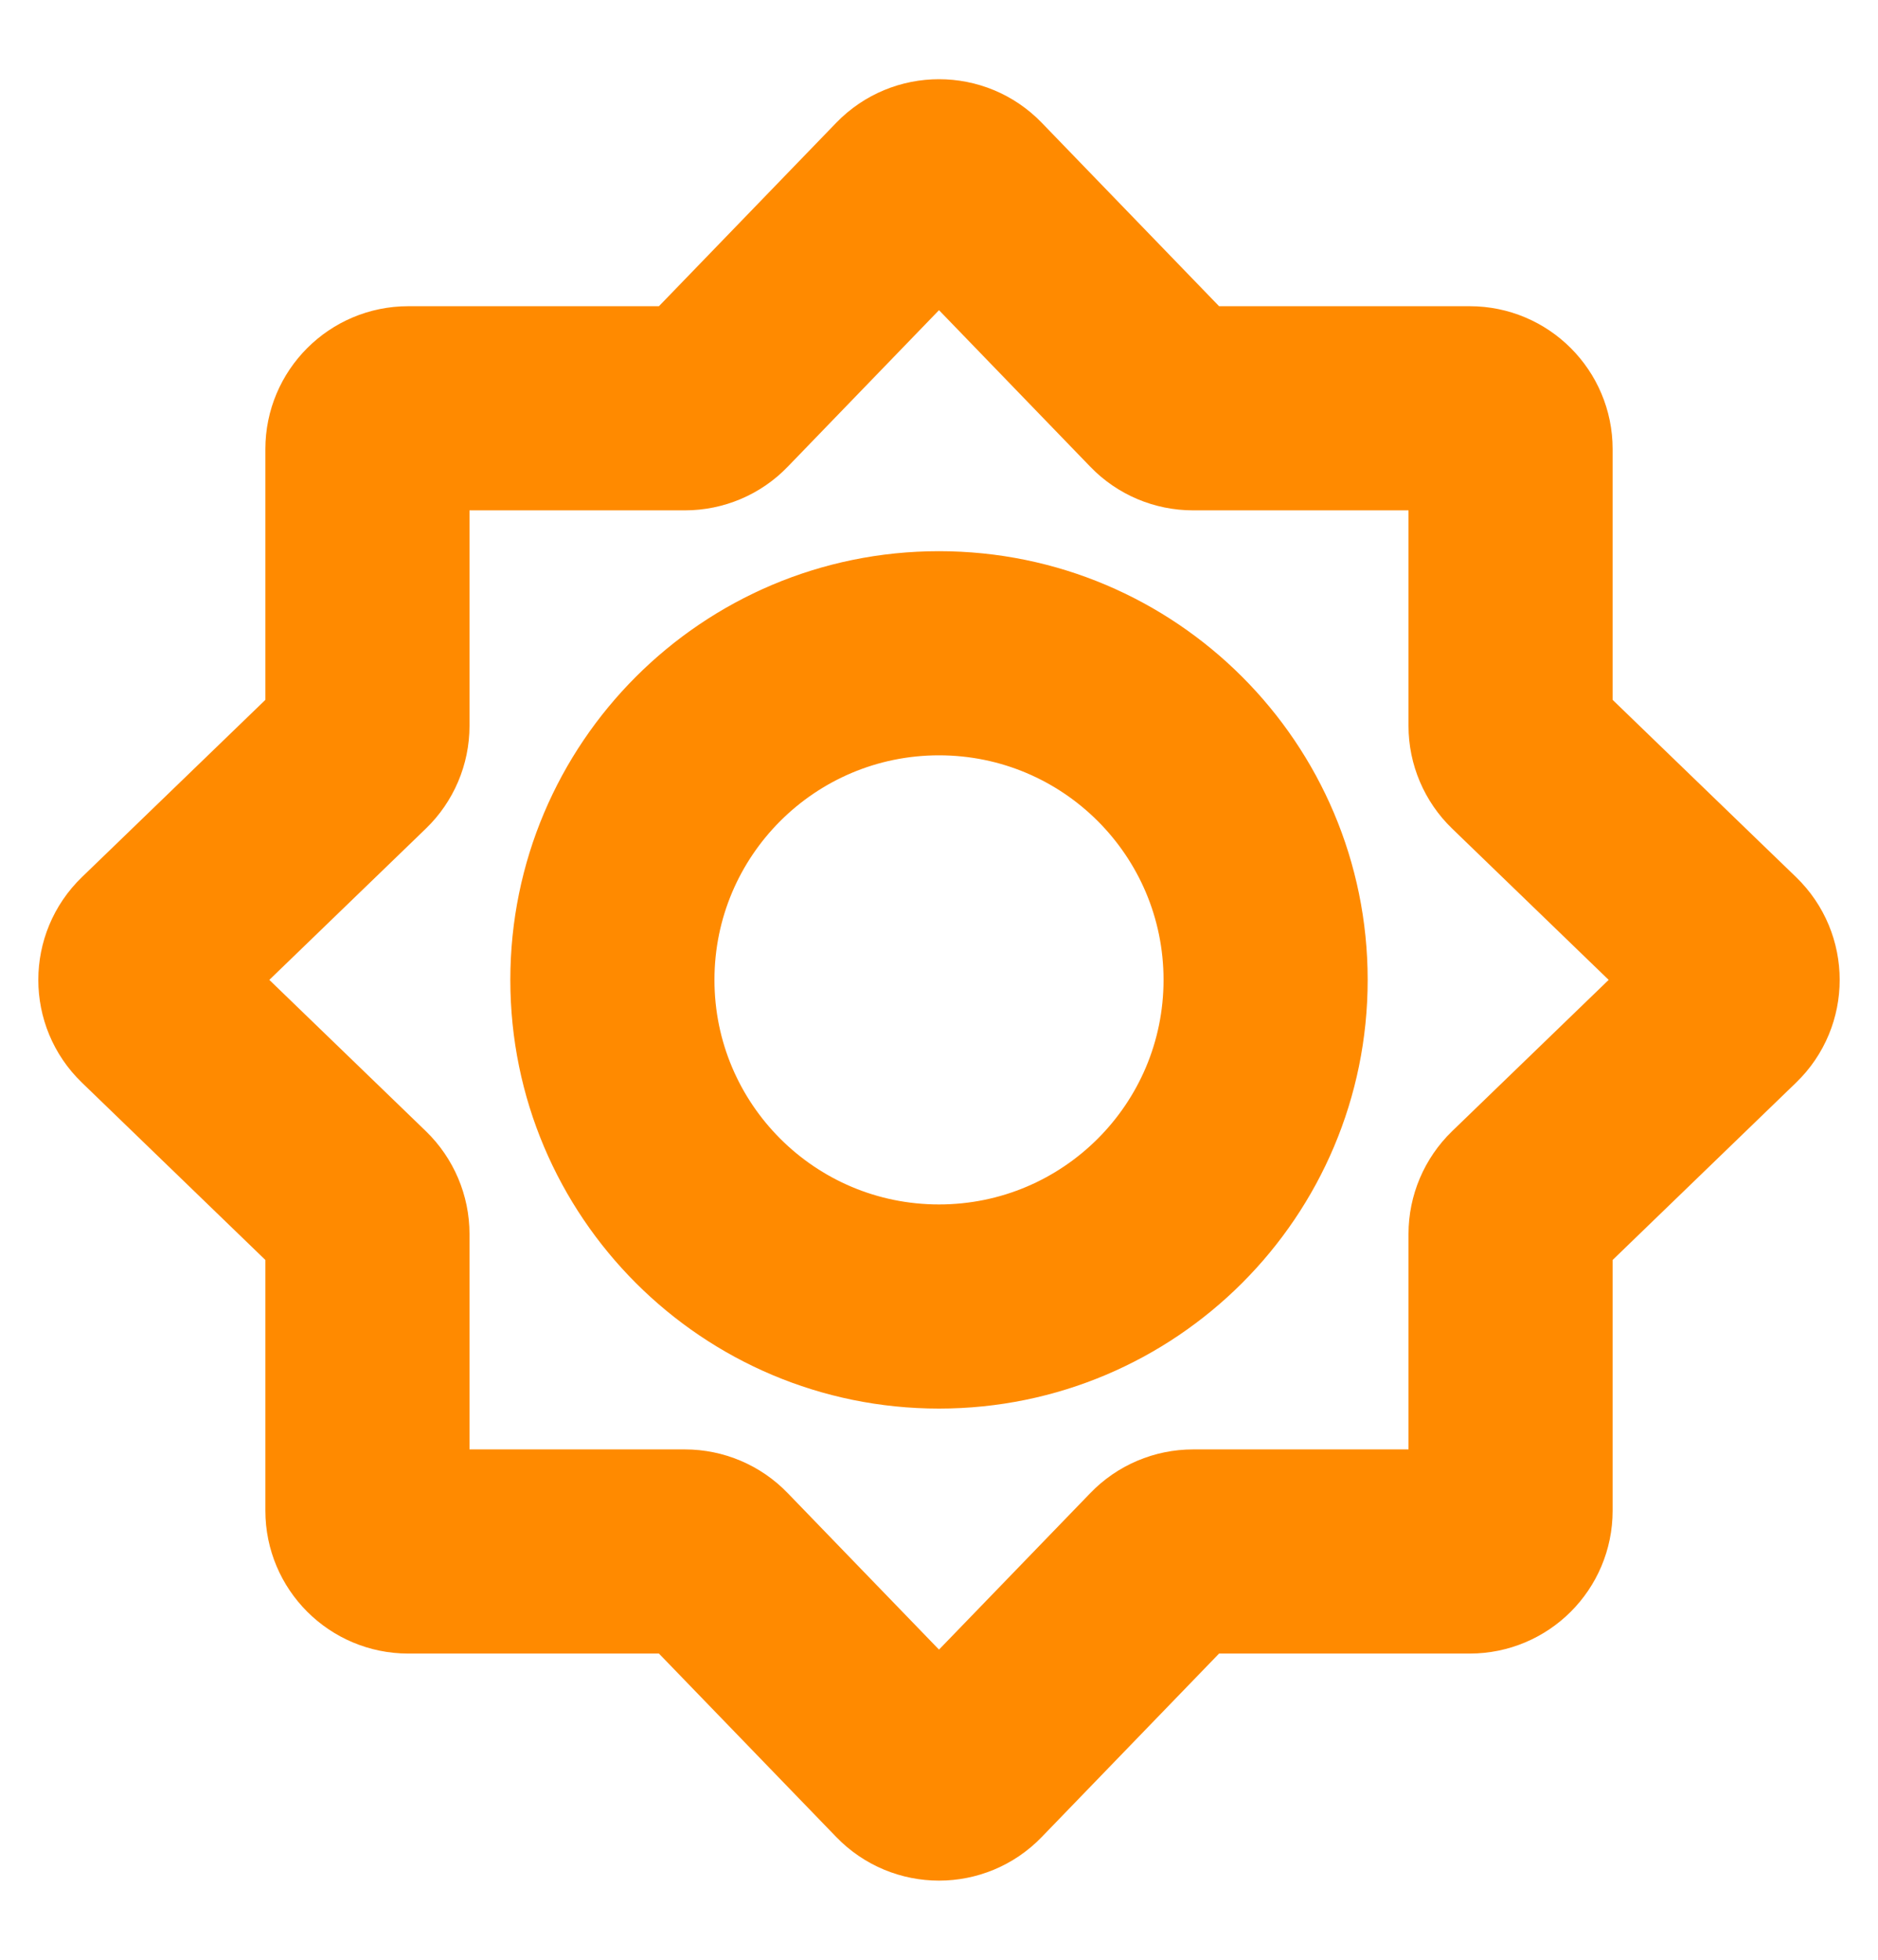 <svg width="23" height="24" viewBox="0 0 23 24" fill="none" xmlns="http://www.w3.org/2000/svg">
<path fill-rule="evenodd" clip-rule="evenodd" d="M11.5 3.079L9.287 5.369C9.052 5.613 8.727 5.75 8.388 5.75H5.25V8.889C5.25 9.228 5.112 9.552 4.869 9.787L2.579 12L4.869 14.213C5.112 14.449 5.25 14.773 5.25 15.112V18.25H8.388C8.727 18.25 9.052 18.388 9.287 18.632L11.5 20.921L13.713 18.632C13.948 18.388 14.273 18.25 14.612 18.25H17.75V15.112C17.75 14.773 17.888 14.449 18.131 14.213L20.421 12L18.131 9.787C17.888 9.552 17.75 9.228 17.75 8.889V5.75H14.612C14.273 5.75 13.948 5.613 13.713 5.369L11.5 3.079ZM10.601 1.851C11.093 1.343 11.908 1.343 12.399 1.851L14.718 4.25H18C18.69 4.25 19.25 4.81 19.25 5.5V8.783L21.649 11.101C22.158 11.593 22.158 12.408 21.649 12.899L19.25 15.218V18.5C19.25 19.191 18.69 19.75 18 19.75H14.718L12.399 22.149C11.908 22.658 11.093 22.658 10.601 22.149L8.282 19.75H5C4.31 19.75 3.75 19.191 3.75 18.5V15.218L1.351 12.899C0.842 12.408 0.842 11.593 1.351 11.101L3.75 8.783V5.5C3.75 4.81 4.31 4.25 5 4.25H8.282L10.601 1.851Z" fill="#FF8A00"/>
<path fill-rule="evenodd" clip-rule="evenodd" d="M6.75 12C6.75 9.377 8.877 7.25 11.5 7.25C14.123 7.25 16.25 9.377 16.25 12C16.25 14.624 14.123 16.75 11.5 16.75C8.877 16.75 6.75 14.624 6.75 12ZM11.5 8.75C9.705 8.75 8.25 10.205 8.25 12C8.25 13.795 9.705 15.25 11.5 15.25C13.295 15.25 14.75 13.795 14.75 12C14.75 10.205 13.295 8.75 11.5 8.75Z" fill="#FF8A00"/>
<path fill-rule="evenodd" clip-rule="evenodd" d="M11.5 3.079L9.287 5.369C9.052 5.613 8.727 5.75 8.388 5.75H5.25V8.889C5.25 9.228 5.112 9.552 4.869 9.787L2.579 12L4.869 14.213C5.112 14.449 5.25 14.773 5.25 15.112V18.25H8.388C8.727 18.25 9.052 18.388 9.287 18.632L11.5 20.921L13.713 18.632C13.948 18.388 14.273 18.25 14.612 18.25H17.75V15.112C17.75 14.773 17.888 14.449 18.131 14.213L20.421 12L18.131 9.787C17.888 9.552 17.75 9.228 17.75 8.889V5.75H14.612C14.273 5.75 13.948 5.613 13.713 5.369L11.5 3.079ZM10.601 1.851C11.093 1.343 11.908 1.343 12.399 1.851L14.718 4.25H18C18.69 4.25 19.25 4.81 19.25 5.5V8.783L21.649 11.101C22.158 11.593 22.158 12.408 21.649 12.899L19.25 15.218V18.5C19.25 19.191 18.69 19.75 18 19.75H14.718L12.399 22.149C11.908 22.658 11.093 22.658 10.601 22.149L8.282 19.75H5C4.31 19.75 3.75 19.191 3.75 18.5V15.218L1.351 12.899C0.842 12.408 0.842 11.593 1.351 11.101L3.75 8.783V5.5C3.75 4.81 4.31 4.25 5 4.25H8.282L10.601 1.851Z" stroke="#FF8A00"/>
<path fill-rule="evenodd" clip-rule="evenodd" d="M6.75 12C6.75 9.377 8.877 7.25 11.5 7.25C14.123 7.25 16.25 9.377 16.25 12C16.25 14.624 14.123 16.75 11.5 16.75C8.877 16.75 6.75 14.624 6.75 12ZM11.5 8.75C9.705 8.75 8.25 10.205 8.25 12C8.25 13.795 9.705 15.25 11.5 15.25C13.295 15.25 14.75 13.795 14.75 12C14.75 10.205 13.295 8.75 11.5 8.75Z" stroke="#FF8A00"/>
</svg>
